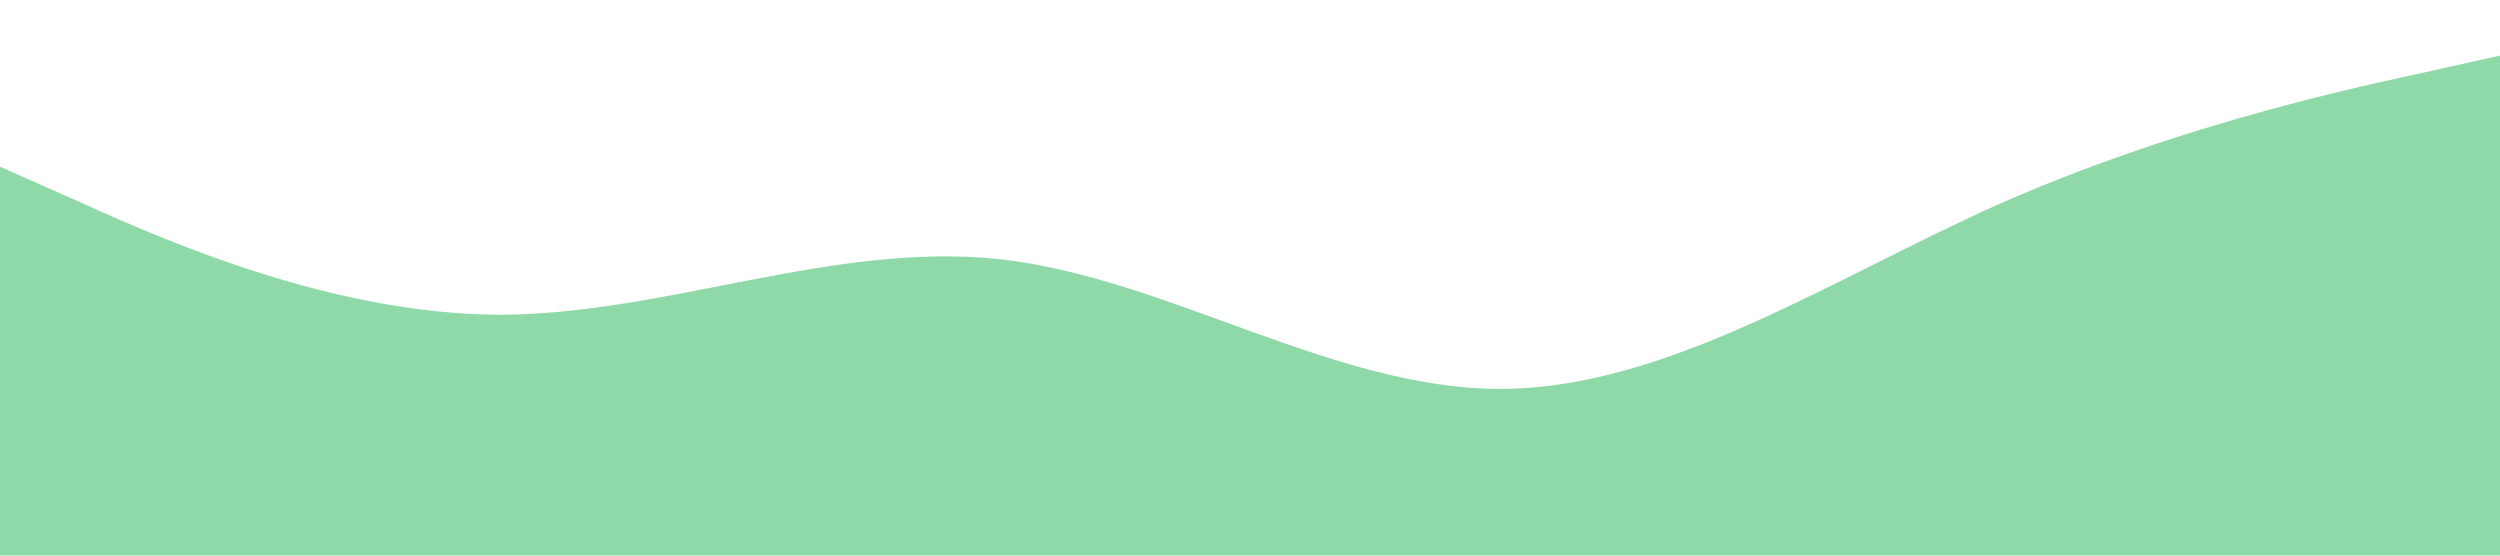 <?xml version="1.0" standalone="no"?><svg xmlns="http://www.w3.org/2000/svg" viewBox="0 0 1440 320"><path fill="#8FD9A9" fill-opacity="1" d="M0,96L48,117.3C96,139,192,181,288,181.3C384,181,480,139,576,149.3C672,160,768,224,864,224C960,224,1056,160,1152,117.3C1248,75,1344,53,1392,42.7L1440,32L1440,320L1392,320C1344,320,1248,320,1152,320C1056,320,960,320,864,320C768,320,672,320,576,320C480,320,384,320,288,320C192,320,96,320,48,320L0,320Z"></path></svg>